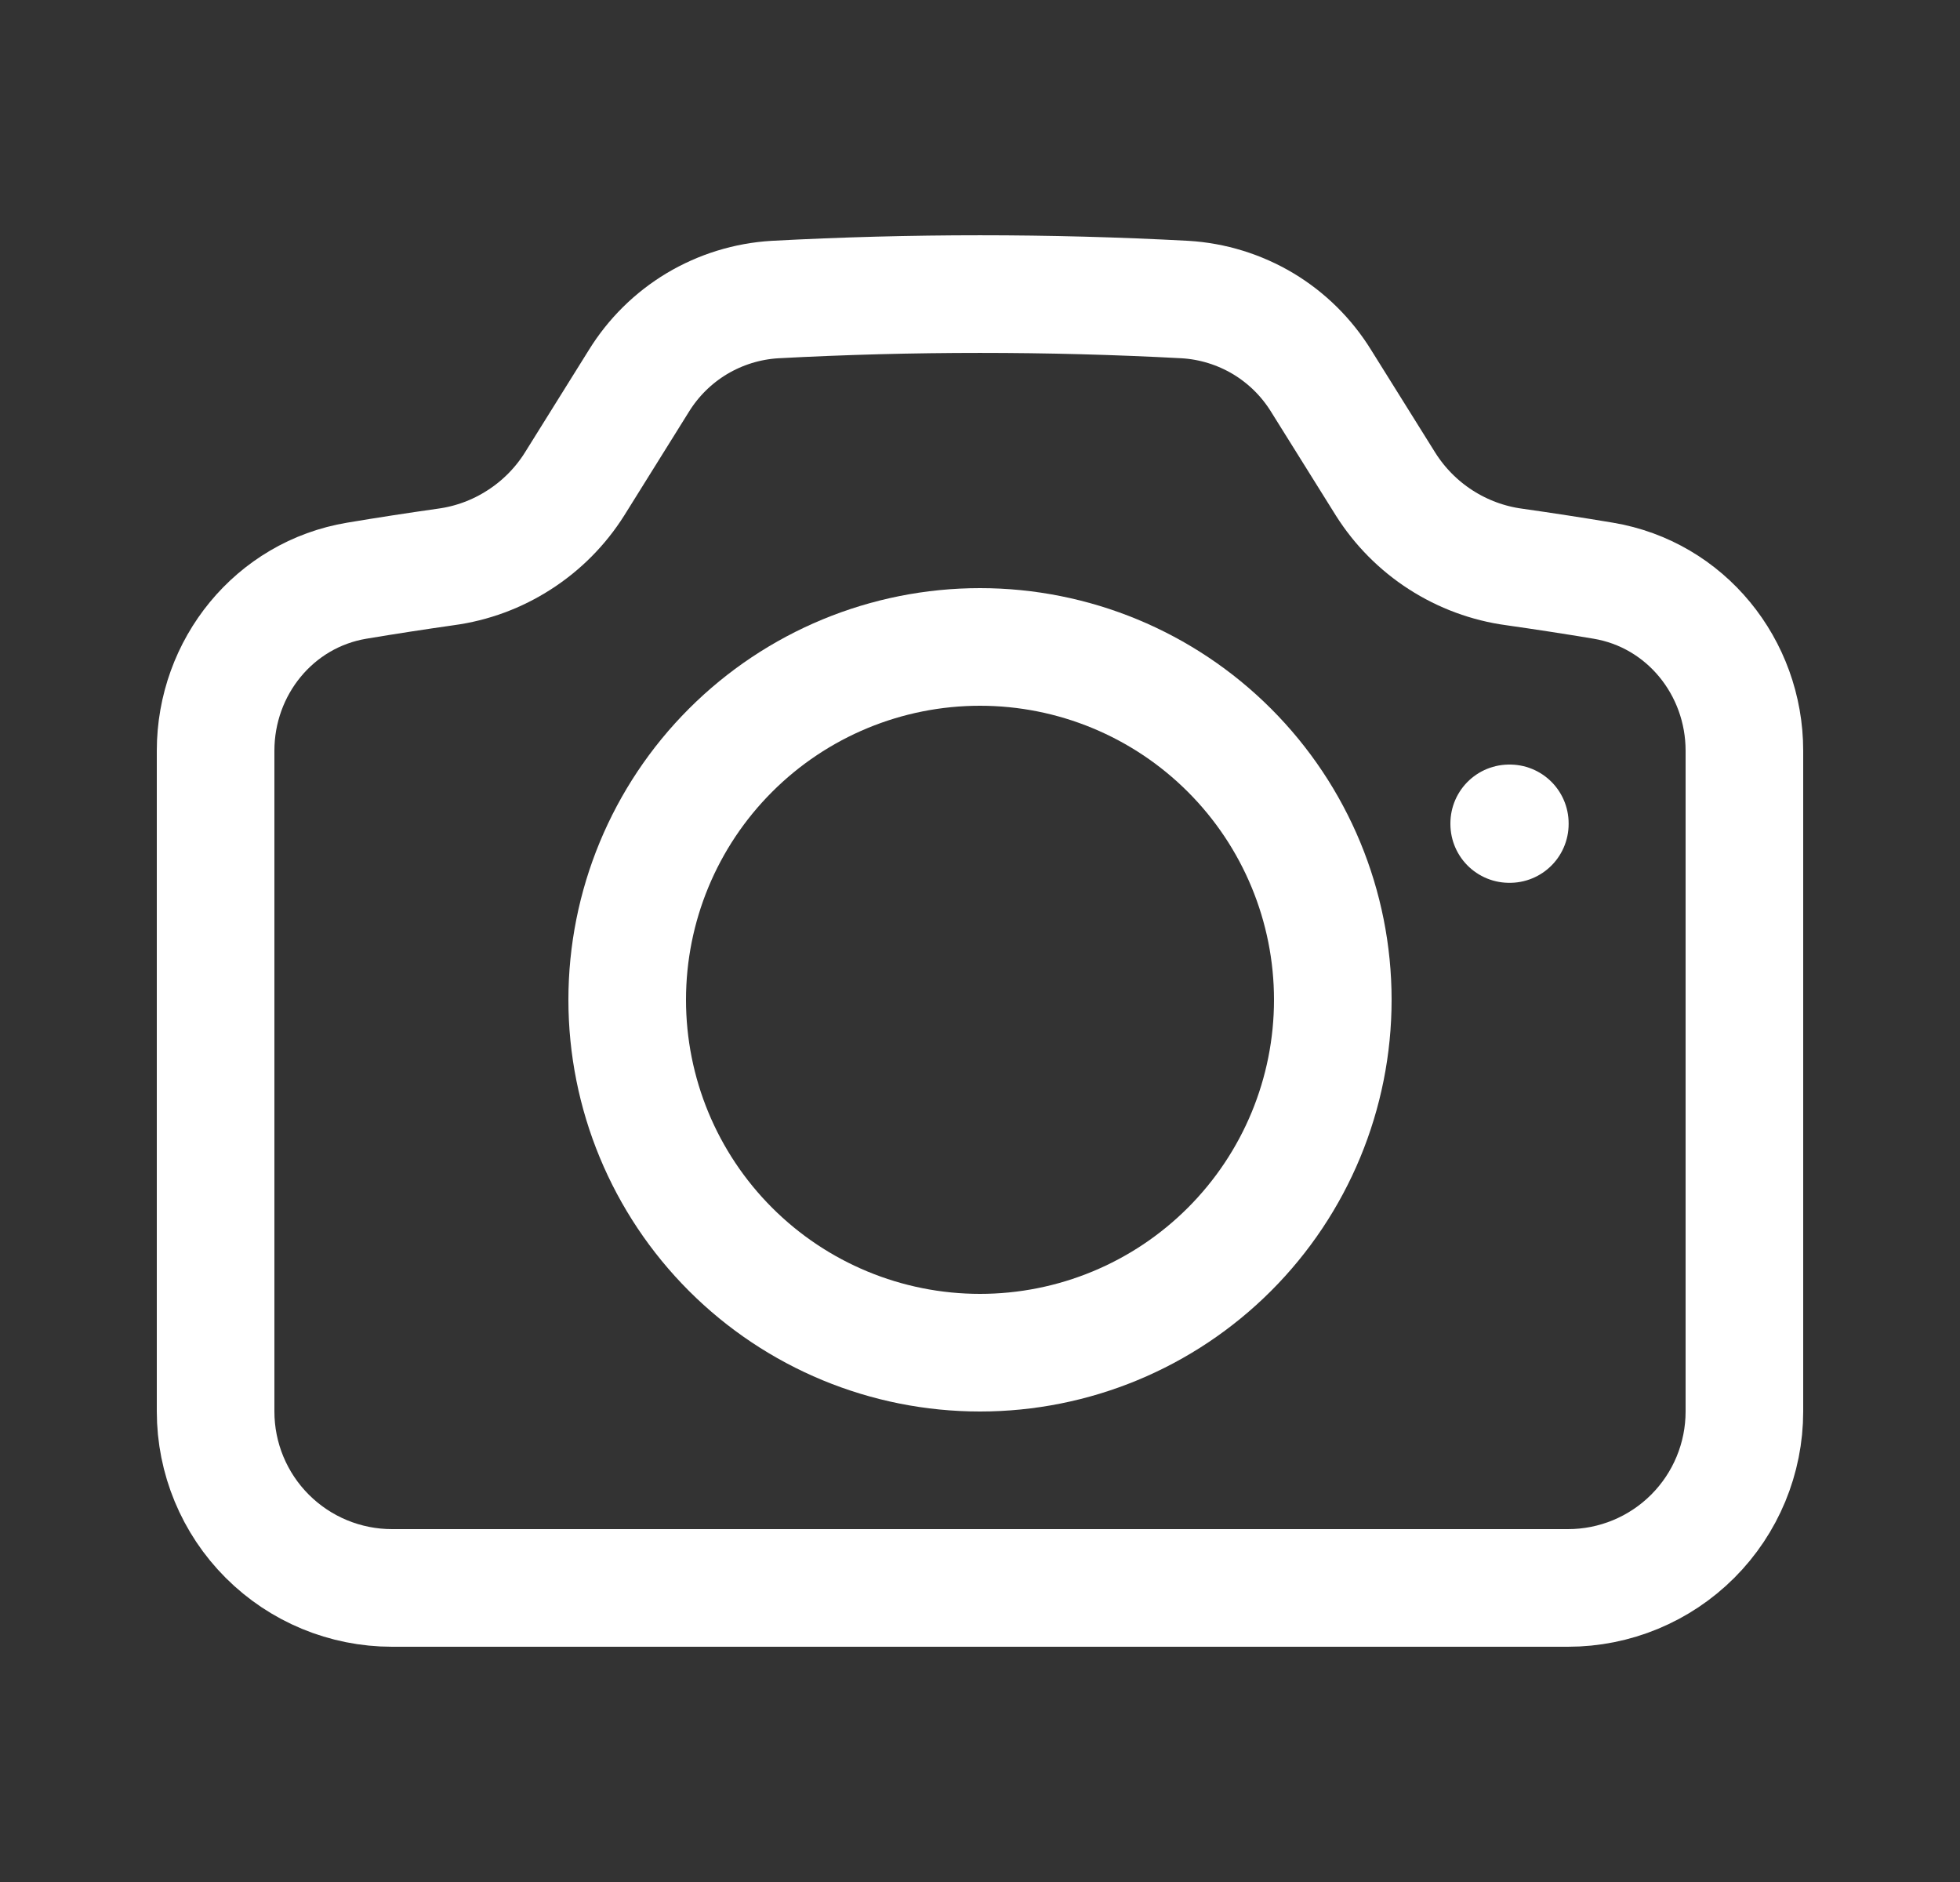 <svg width="25" height="24" viewBox="0 0 25 24" fill="none" xmlns="http://www.w3.org/2000/svg">
<rect x="0" y="0" width="25" height="24" fill="#333333" stroke="none"/>
<path d="M7.327 6.175C7.147 6.46 6.907 6.702 6.623 6.884C6.34 7.067 6.02 7.185 5.686 7.23C5.306 7.284 4.929 7.342 4.552 7.405C3.499 7.58 2.75 8.507 2.75 9.574V18C2.75 18.597 2.987 19.169 3.409 19.591C3.831 20.013 4.403 20.25 5 20.25H20C20.597 20.25 21.169 20.013 21.591 19.591C22.013 19.169 22.25 18.597 22.25 18V9.574C22.25 8.507 21.5 7.58 20.448 7.405C20.071 7.342 19.693 7.284 19.314 7.23C18.98 7.185 18.66 7.066 18.377 6.884C18.094 6.702 17.854 6.46 17.674 6.175L16.852 4.859C16.667 4.559 16.413 4.308 16.111 4.127C15.809 3.947 15.467 3.841 15.116 3.82C13.373 3.727 11.627 3.727 9.884 3.82C9.532 3.841 9.191 3.947 8.889 4.127C8.587 4.308 8.333 4.559 8.148 4.859L7.327 6.175V6.175Z" stroke="white" stroke-width="1.5" stroke-linecap="round" stroke-linejoin="round"/>
<path d="M17 12.75C17 13.944 16.526 15.088 15.682 15.932C14.838 16.776 13.694 17.25 12.5 17.25C11.306 17.25 10.162 16.776 9.318 15.932C8.474 15.088 8 13.944 8 12.75C8 11.556 8.474 10.412 9.318 9.568C10.162 8.724 11.306 8.25 12.5 8.25C13.694 8.25 14.838 8.724 15.682 9.568C16.526 10.412 17 11.556 17 12.75V12.75ZM19.25 10.5H19.258V10.508H19.25V10.5Z" stroke="white" stroke-width="1.5" stroke-linecap="round" stroke-linejoin="round"/>
</svg>
